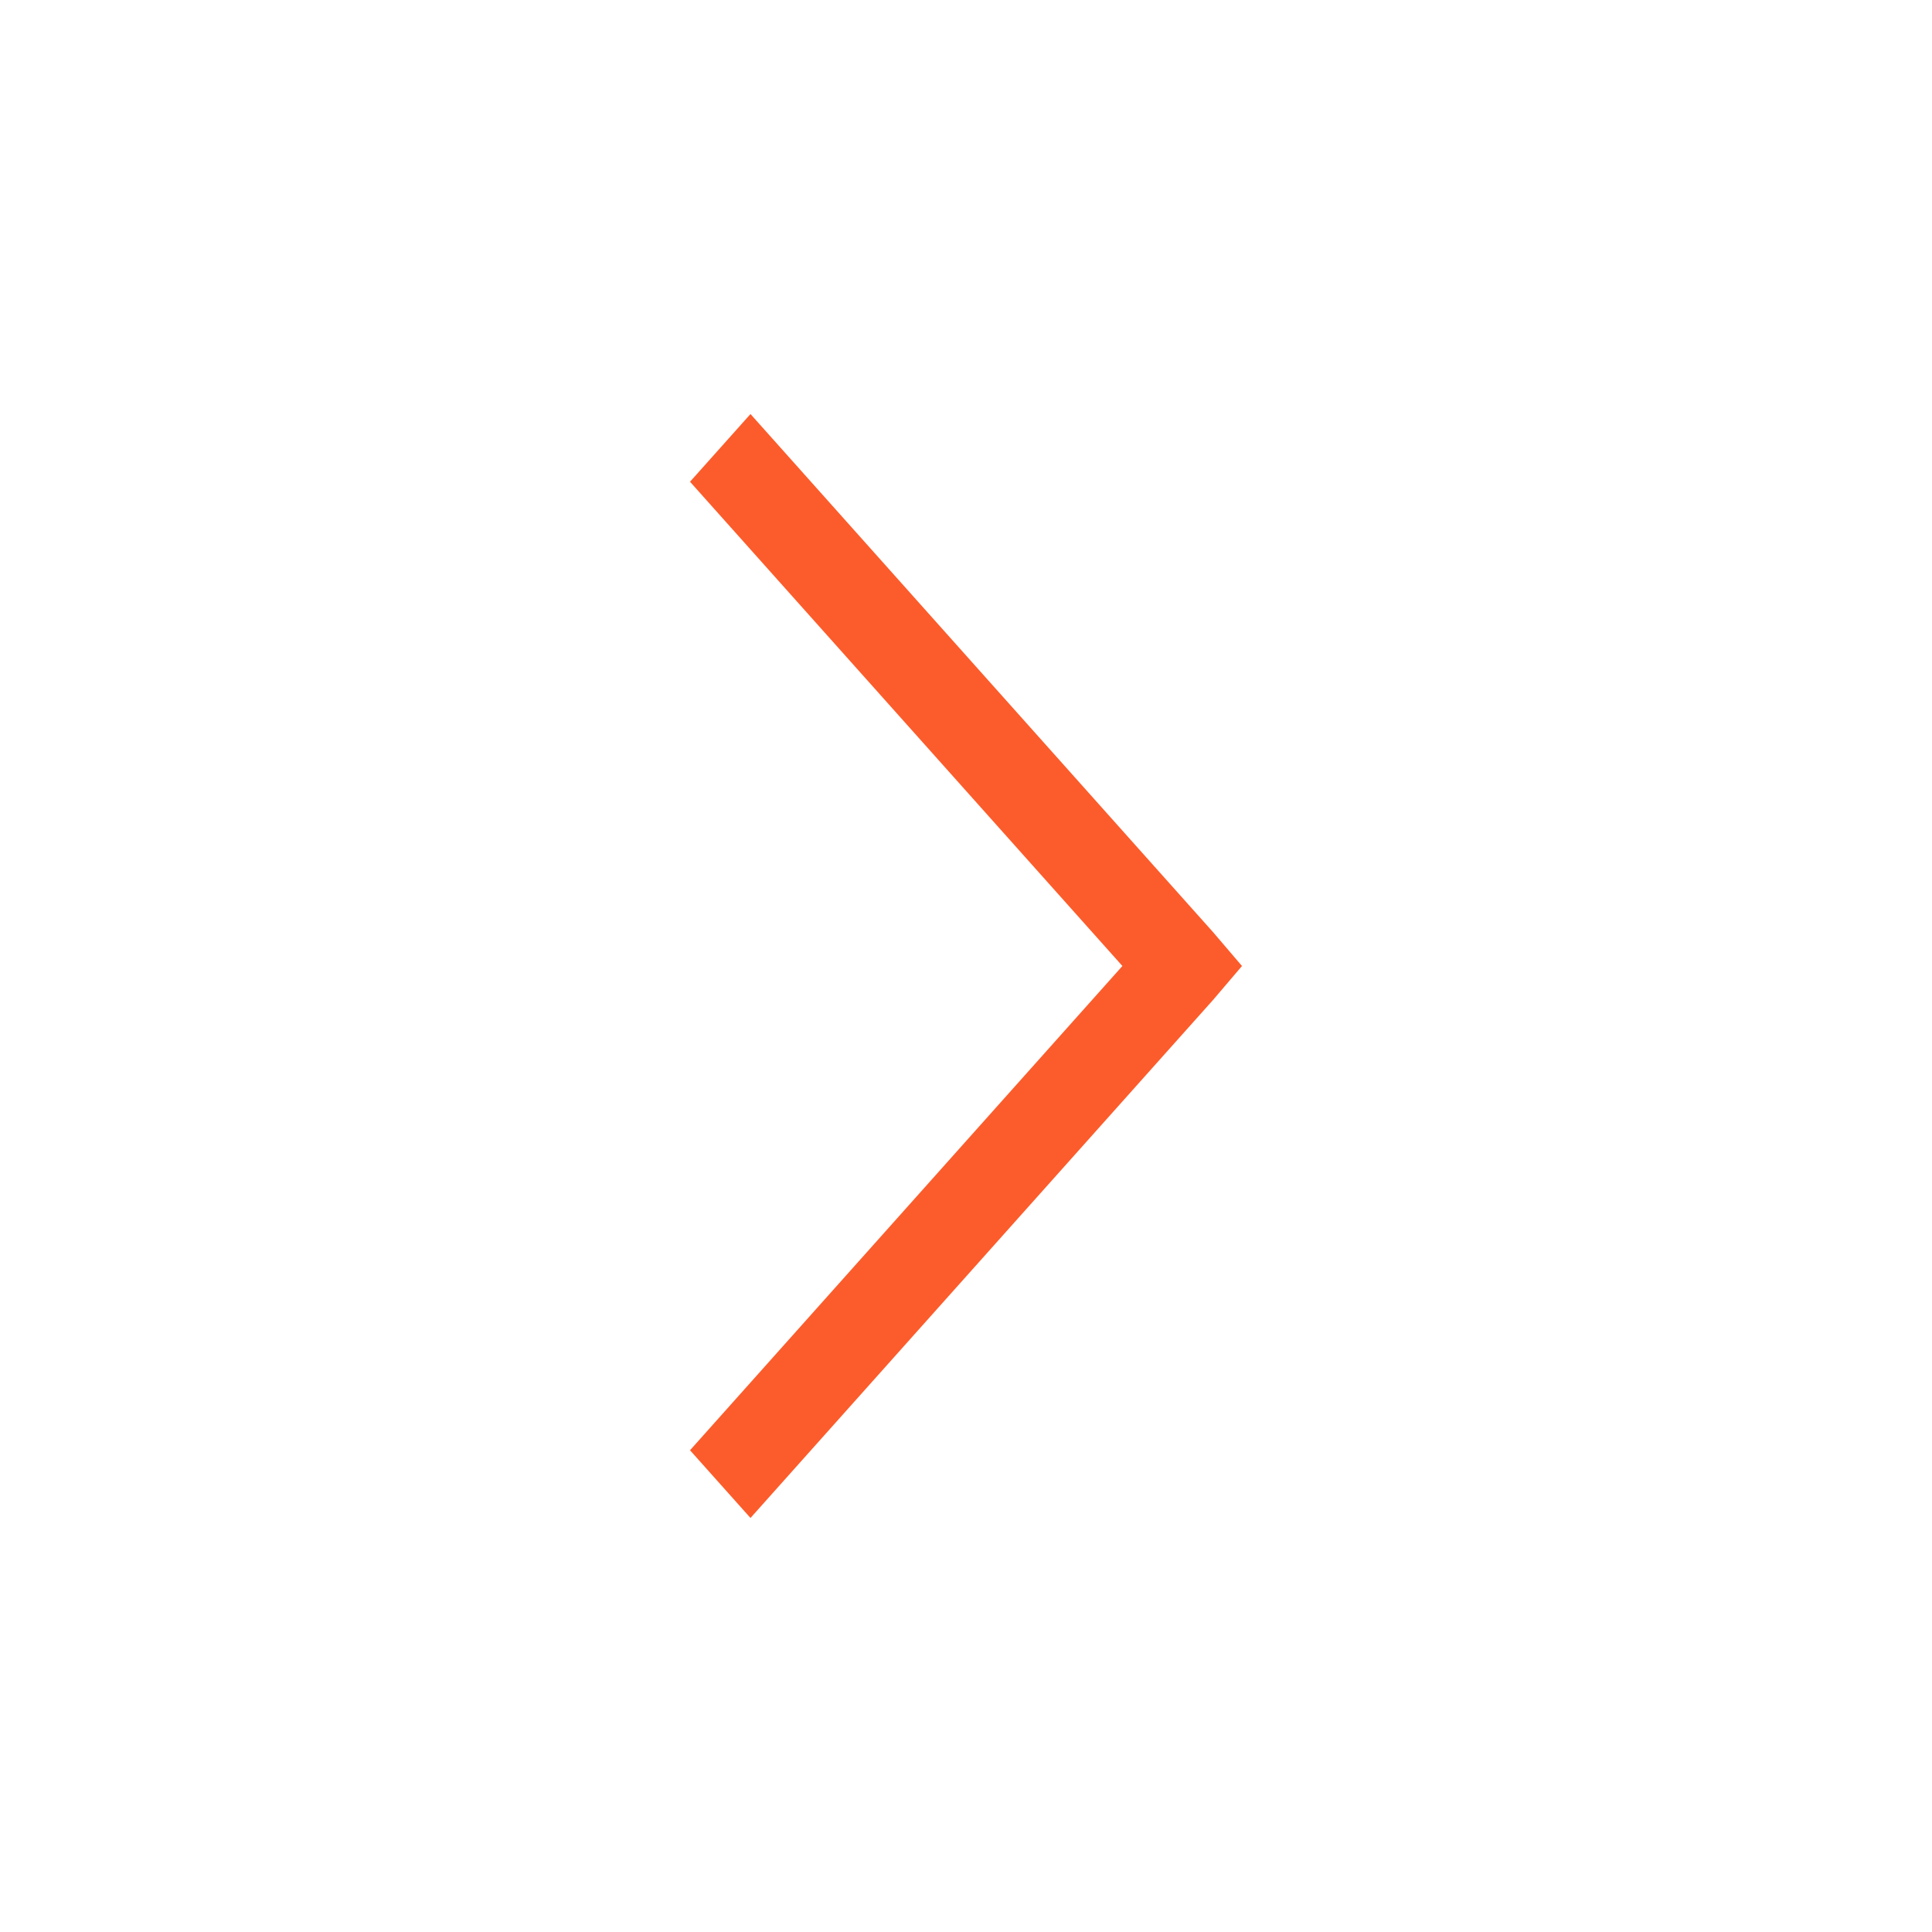 <svg width="20" height="20" viewBox="0 0 20 20" fill="none" xmlns="http://www.w3.org/2000/svg">
<path d="M7.769 15.714L12.558 10.351L12.857 10L12.558 9.65L7.769 4.286L7.143 4.987L11.619 10L7.143 15.013L7.769 15.714Z" fill="#FC5C2B"/>
</svg>
